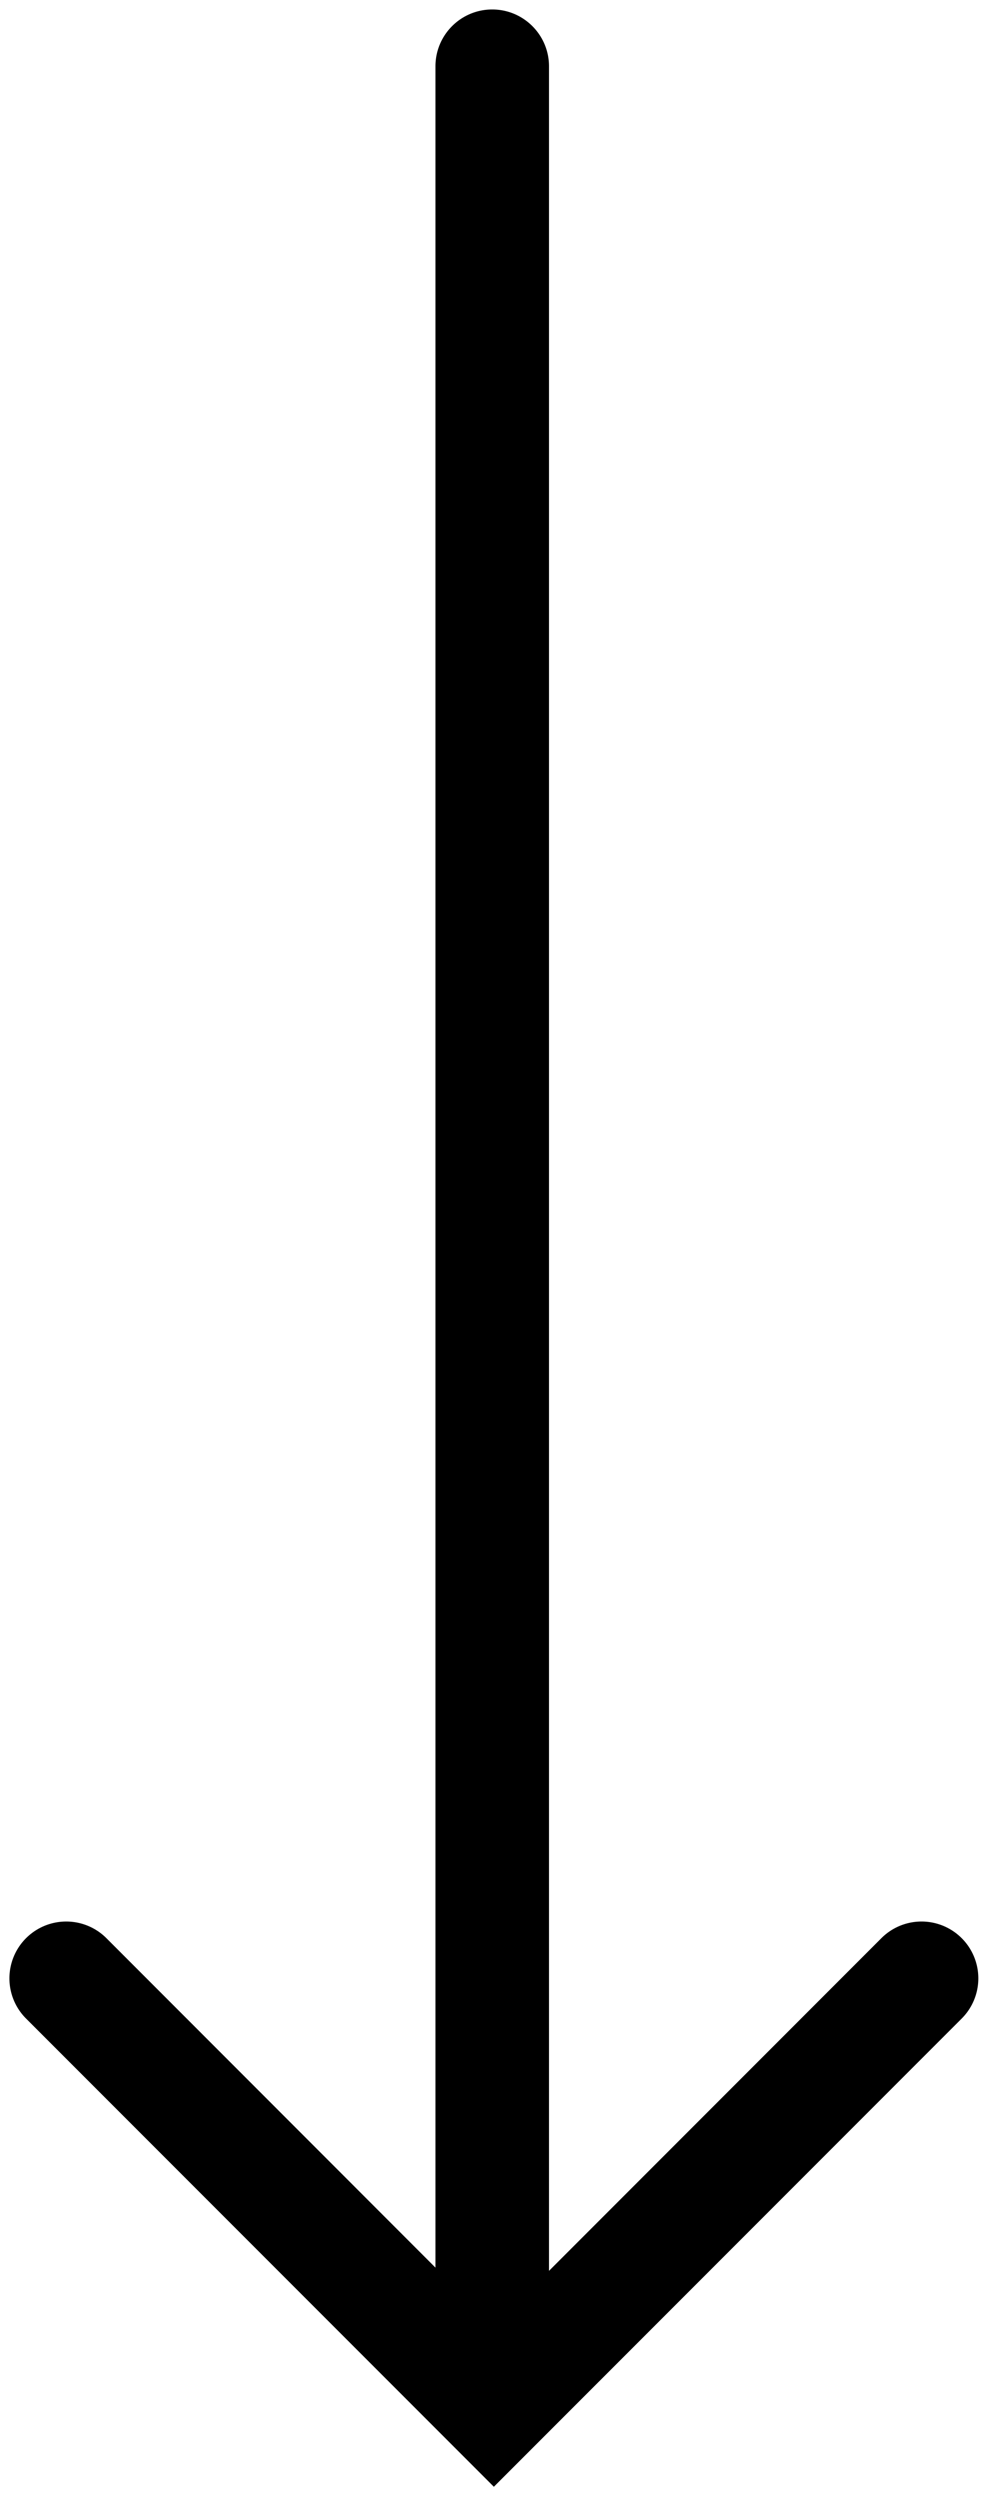 <?xml version="1.0" encoding="UTF-8" standalone="no"?>
<!-- Created with Inkscape (http://www.inkscape.org/) -->

<svg
   width="26"
   height="66"
   viewBox="0 0 26 66"
   version="1.1"
   id="svg1"
   xml:space="preserve"
   inkscape:version="1.4 (86a8ad7, 2024-10-11)"
   sodipodi:docname="down_arrow.svg"
   xmlns:inkscape="http://www.inkscape.org/namespaces/inkscape"
   xmlns:sodipodi="http://sodipodi.sourceforge.net/DTD/sodipodi-0.dtd"
   xmlns="http://www.w3.org/2000/svg"
   xmlns:svg="http://www.w3.org/2000/svg"><sodipodi:namedview
     id="namedview1"
     pagecolor="#505050"
     bordercolor="#eeeeee"
     borderopacity="1"
     inkscape:showpageshadow="0"
     inkscape:pageopacity="0"
     inkscape:pagecheckerboard="0"
     inkscape:deskcolor="#505050"
     inkscape:document-units="px"
     inkscape:zoom="11.991352"
     inkscape:cx="7.1718349"
     inkscape:cy="33.857732"
     inkscape:window-width="2560"
     inkscape:window-height="1009"
     inkscape:window-x="-8"
     inkscape:window-y="-8"
     inkscape:window-maximized="1"
     inkscape:current-layer="layer1-8" /><defs
     id="defs1" /><g
     inkscape:label="Camada 1"
     inkscape:groupmode="layer"
     id="layer1"><g
       inkscape:label="Camada 1"
       id="layer1-8"
       transform="translate(0.196,0.628)"
       style="stroke-width:3"><path
         id="rect1"
         style="stroke-linecap:round"
         d="m 12.81,-0.378 c -0.828,0 -1.5,0.672 -1.5,1.5 V 59.236 L 2.615,50.538 a 1.5,1.5 0 0 0 -1.061,-0.439 1.5,1.5 0 0 0 -1.061,0.439 1.5,1.5 0 0 0 0,2.123 L 12.853,65.021 25.214,52.661 a 1.5,1.5 0 0 0 0,-2.123 1.5,1.5 0 0 0 -2.121,0 l -8.783,8.783 V 1.122 c 0,-0.828 -0.672,-1.5 -1.5,-1.5 z" /></g></g></svg>
